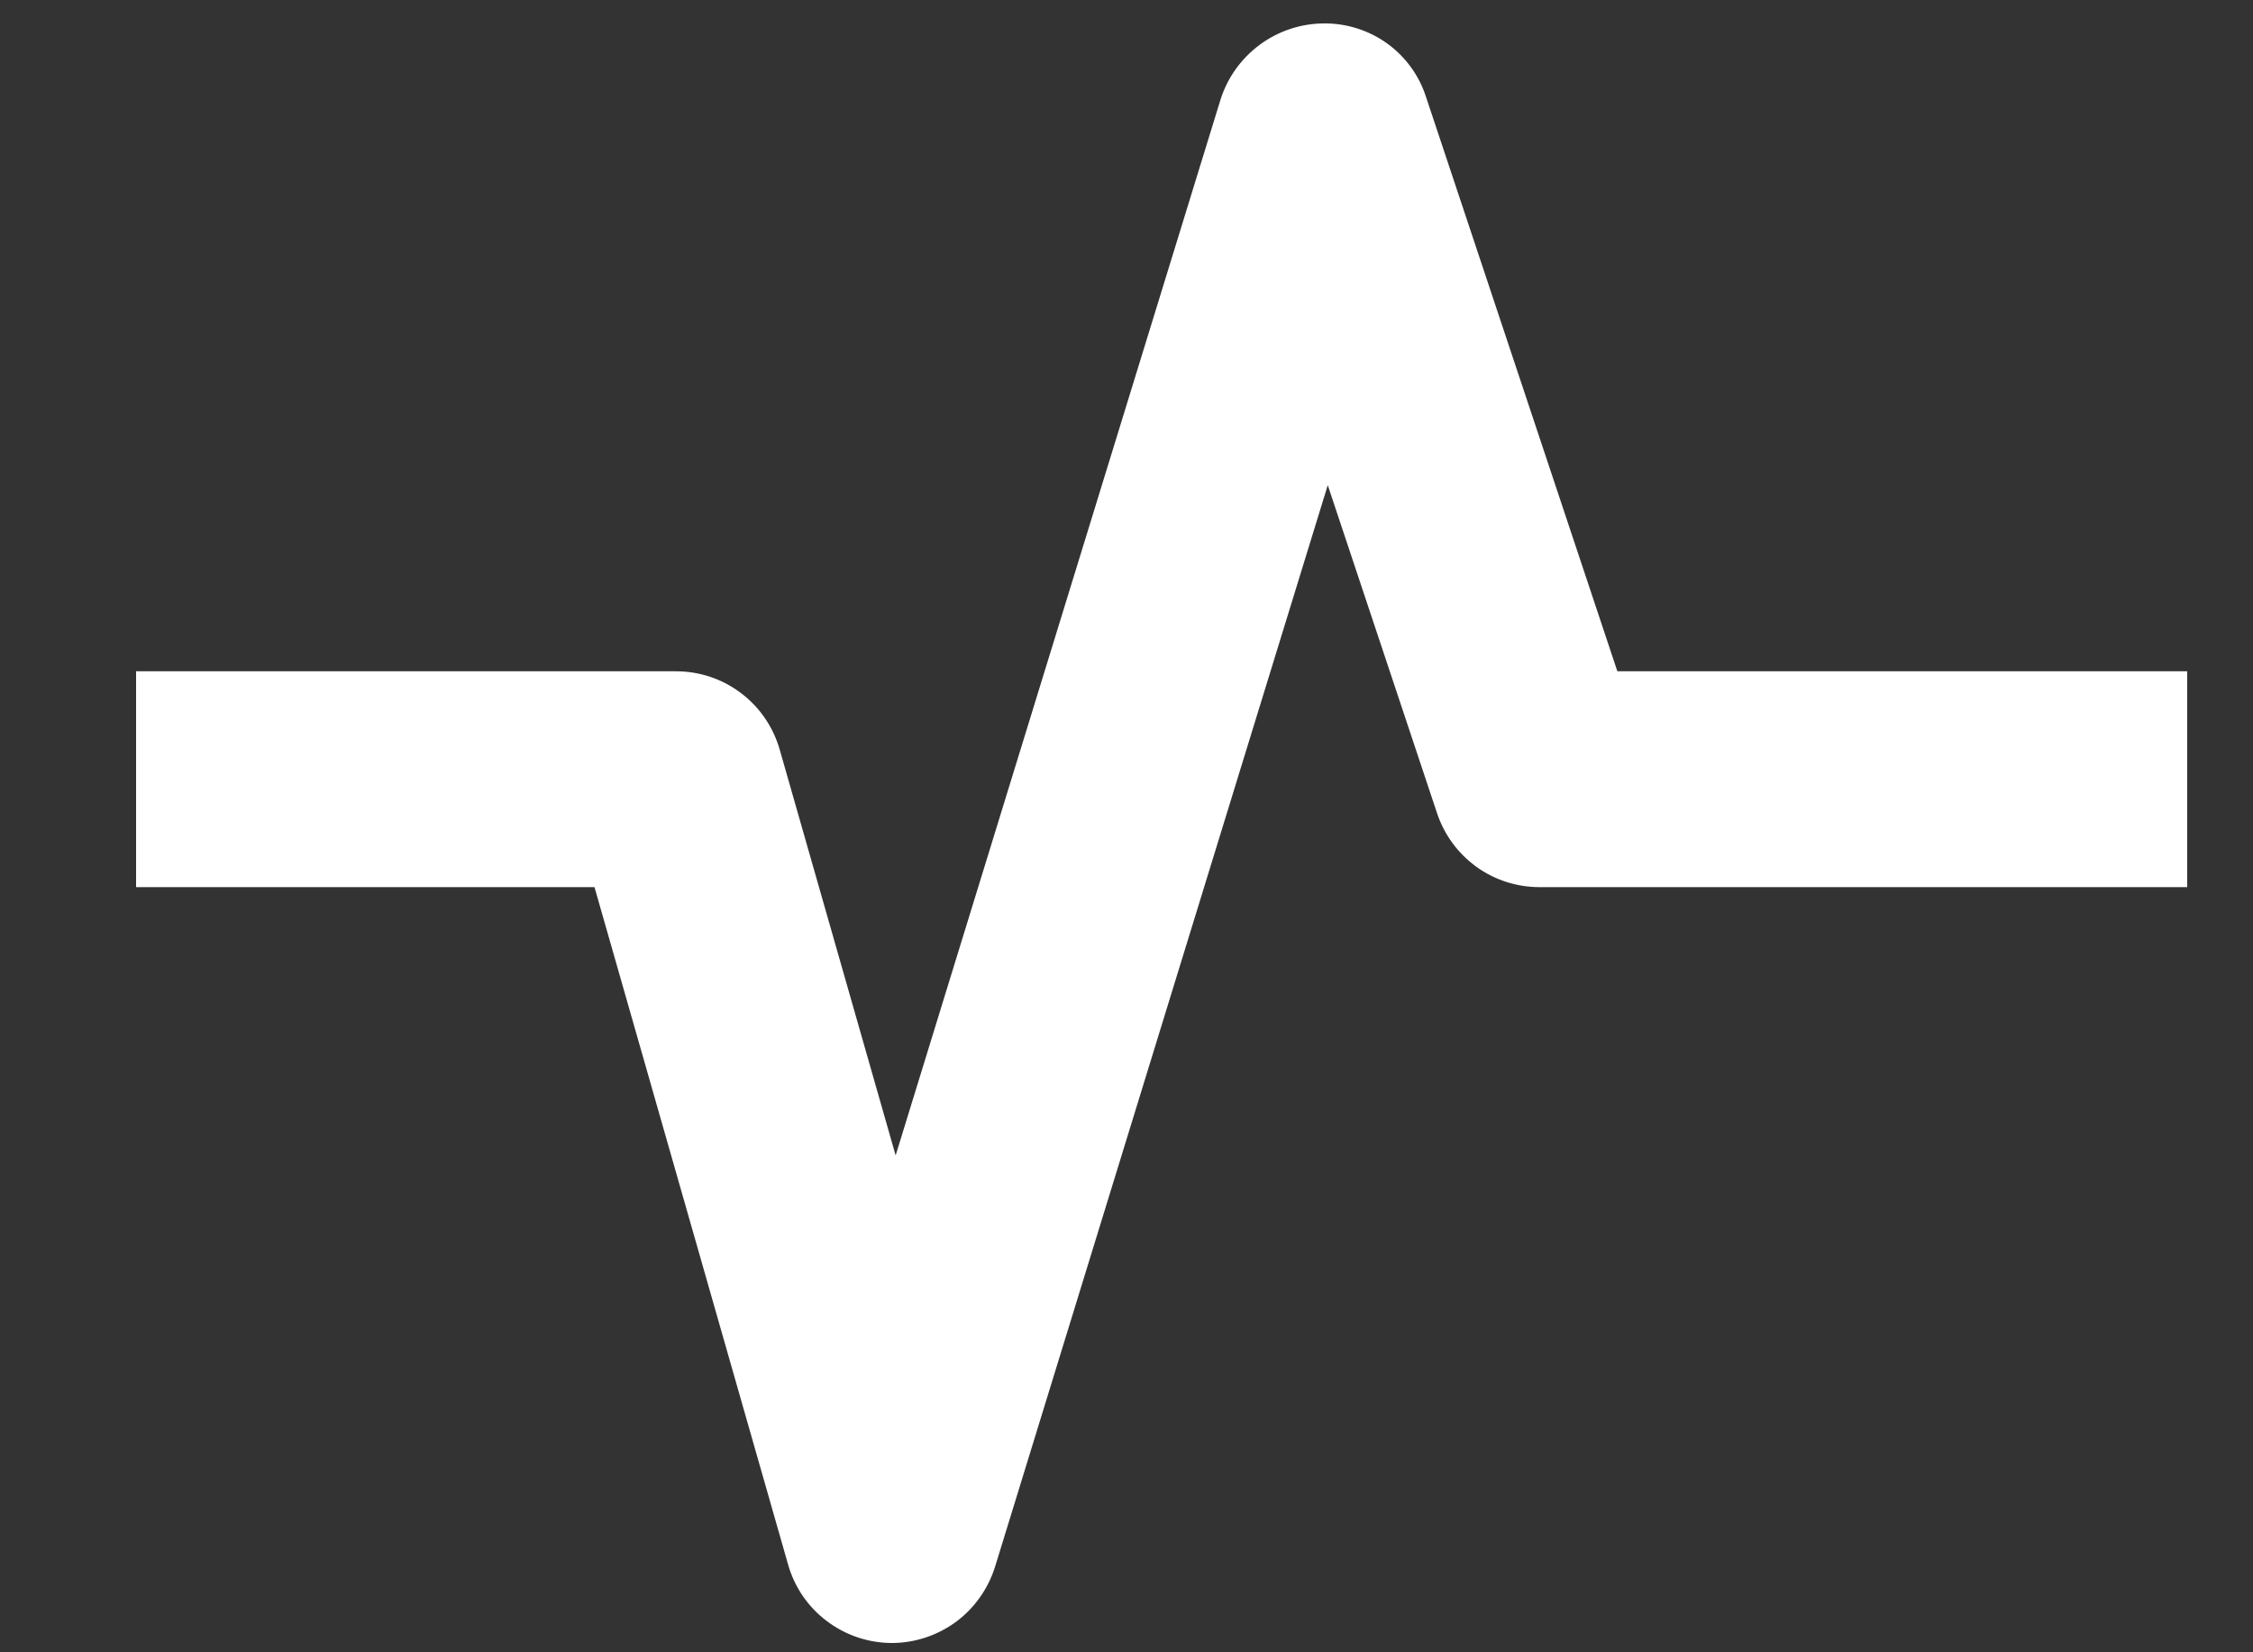 <svg width="15" height="11" viewBox="0 0 15 11" fill="none" xmlns="http://www.w3.org/2000/svg">
<rect x="0" y="0" width="15" height="11" fill="#333333" stroke="none"/>
<path d="M5.938 10.938H5.93C5.775 10.936 5.625 10.884 5.502 10.79C5.379 10.697 5.289 10.565 5.247 10.416L3.958 5.906H0.906V4.469H4.5C4.656 4.469 4.808 4.519 4.933 4.614C5.058 4.708 5.148 4.84 5.191 4.99L5.963 7.692L8.126 0.663C8.172 0.517 8.264 0.389 8.387 0.298C8.51 0.207 8.659 0.157 8.812 0.156C8.964 0.154 9.112 0.201 9.235 0.289C9.358 0.378 9.449 0.503 9.495 0.648L10.768 4.469H14.562V5.906H10.25C10.099 5.906 9.952 5.859 9.83 5.771C9.707 5.682 9.616 5.558 9.568 5.415L8.84 3.23L6.625 10.43C6.579 10.577 6.488 10.706 6.365 10.797C6.241 10.888 6.091 10.938 5.938 10.938Z" fill="white"/>
</svg>
